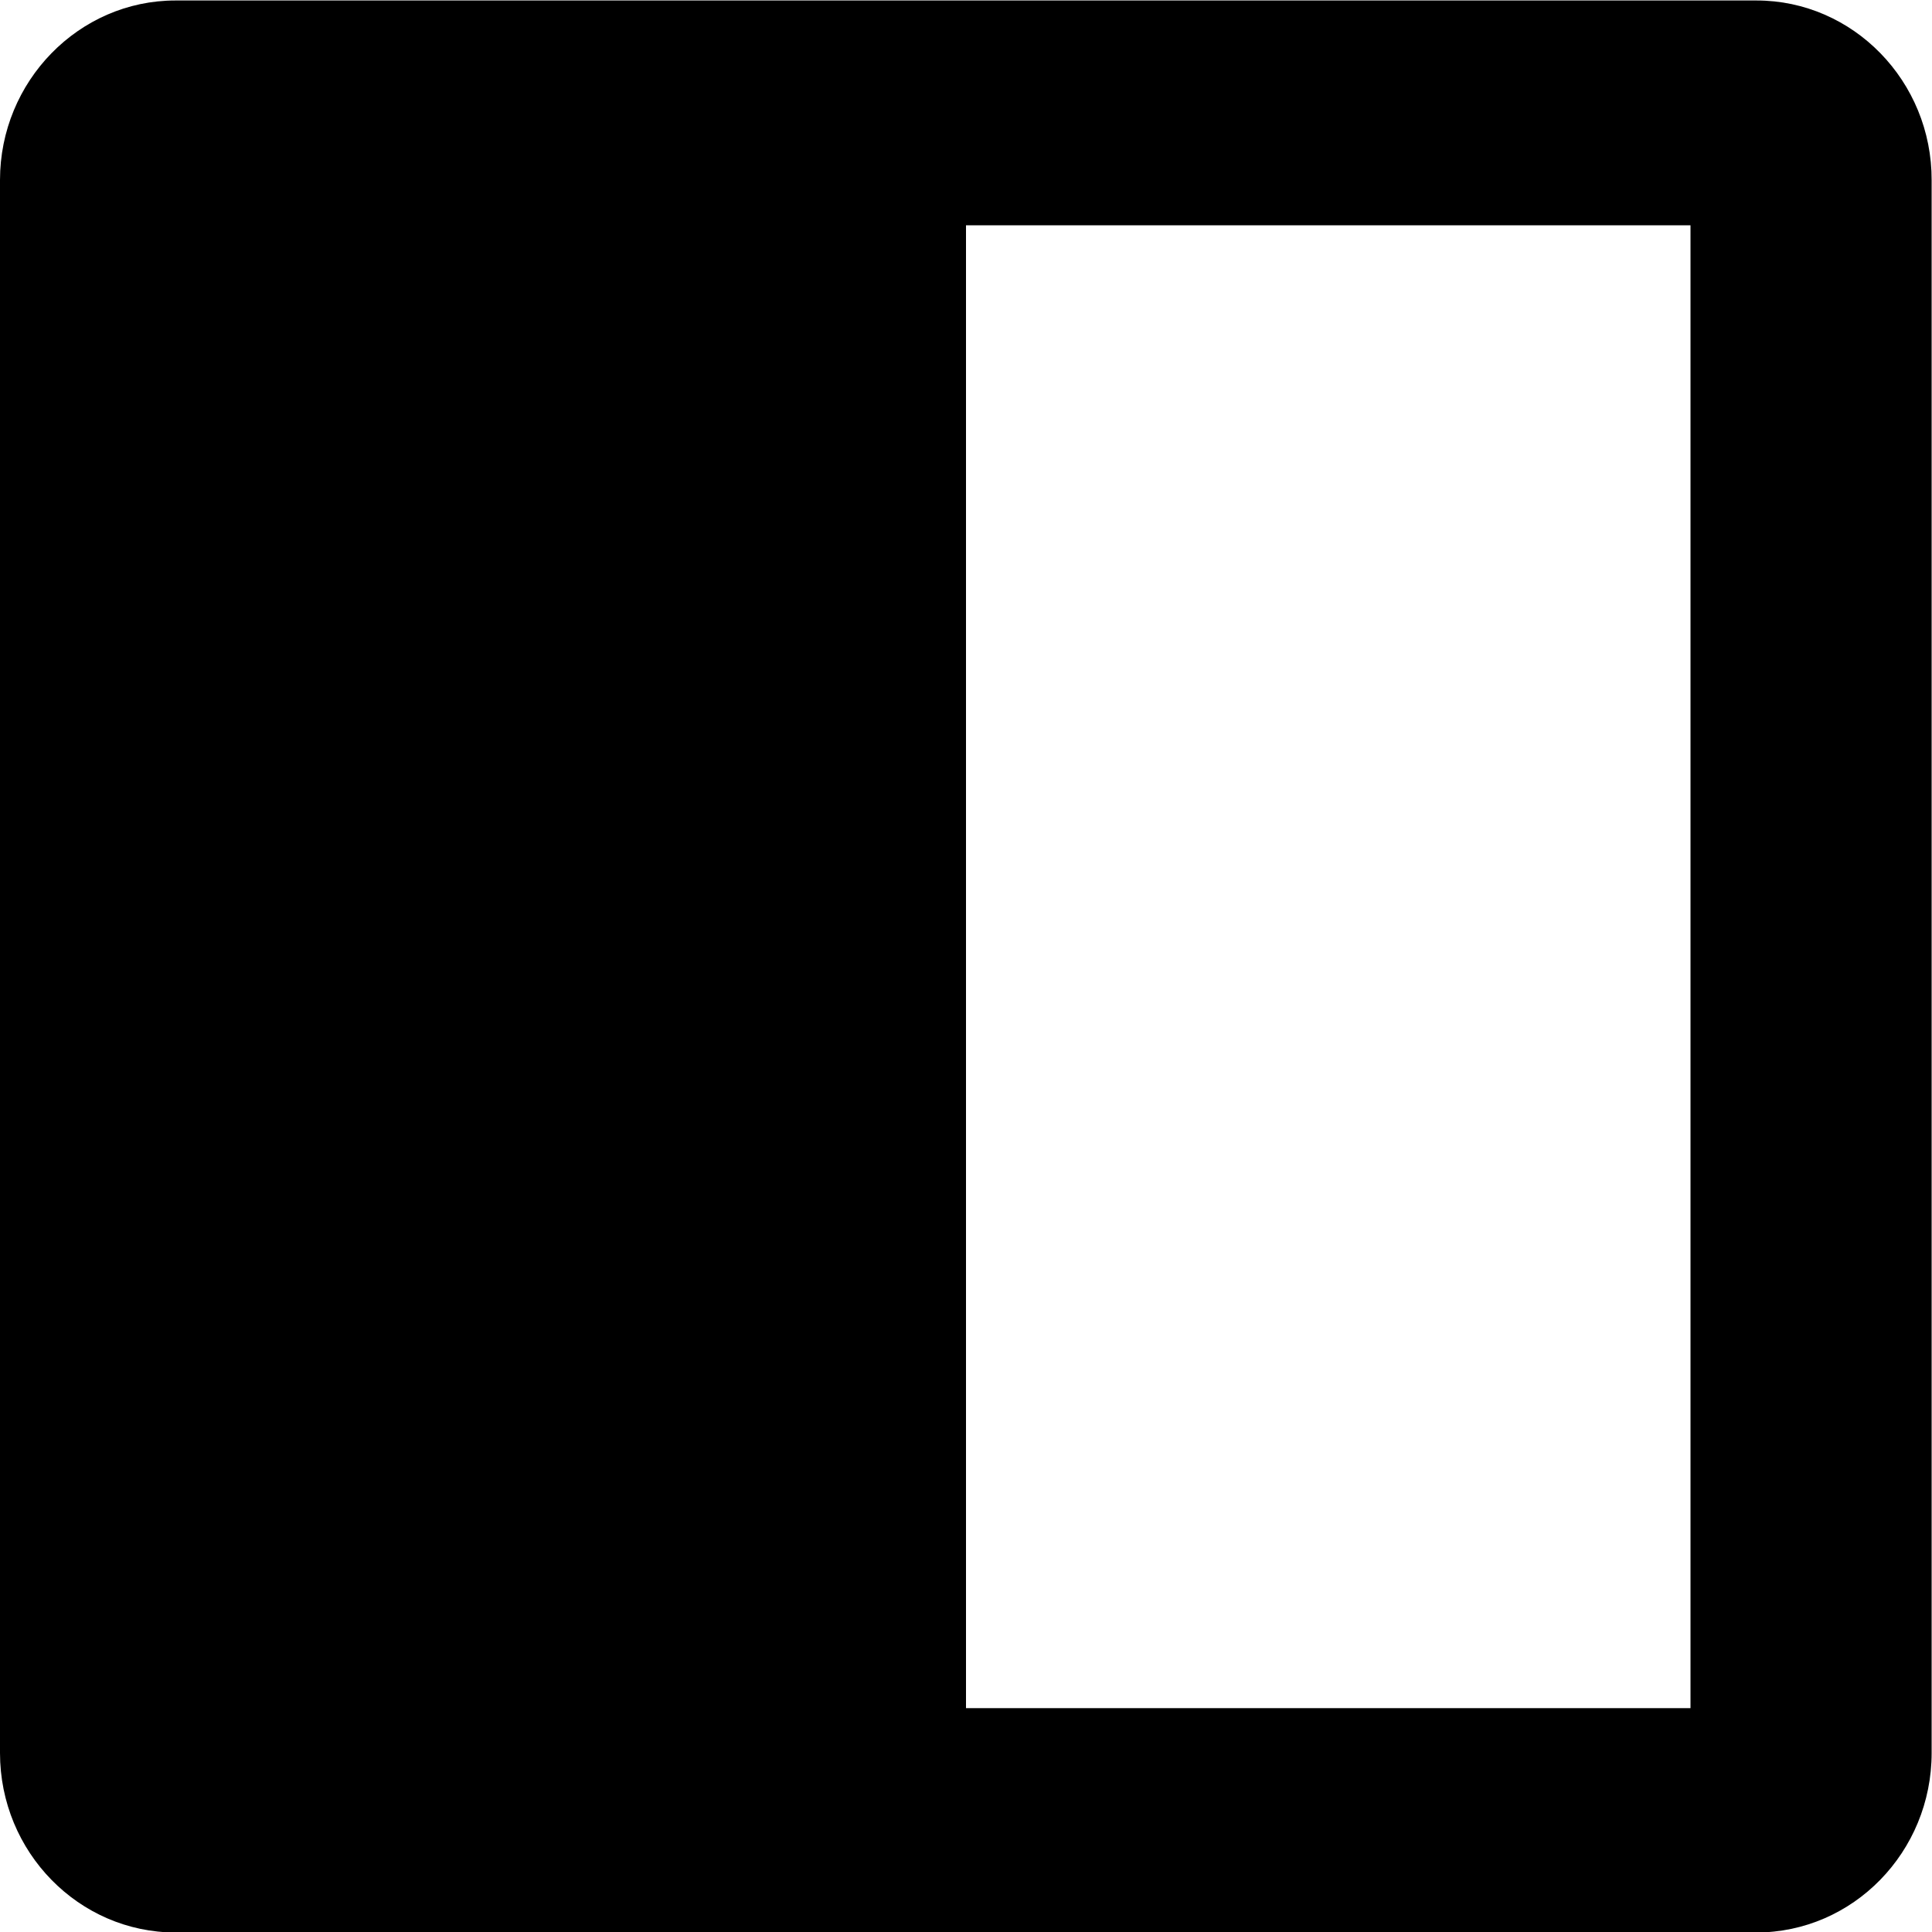<!--
* SPDX-FileCopyrightText: © 2020 Liferay, Inc. <https://liferay.com>
* SPDX-FileCopyrightText: © 2020 Contributors to the project Clay <https://github.com/liferay/clay/graphs/contributors>
*
* SPDX-License-Identifier: BSD-3-Clause
-->
<svg viewBox="0 0 16 16" xmlns="http://www.w3.org/2000/svg"><path fill-rule="evenodd" clip-rule="evenodd" d="M1.453.004h13.094c.8 0 1.453.669 1.45 1.49v13.023c0 .819-.65 1.487-1.453 1.487H1.454c-.8 0-1.454-.665-1.454-1.487V1.491C0 .673.653.004 1.453.004ZM8 14.146h6V1.866H8v12.28Z"/></svg>
